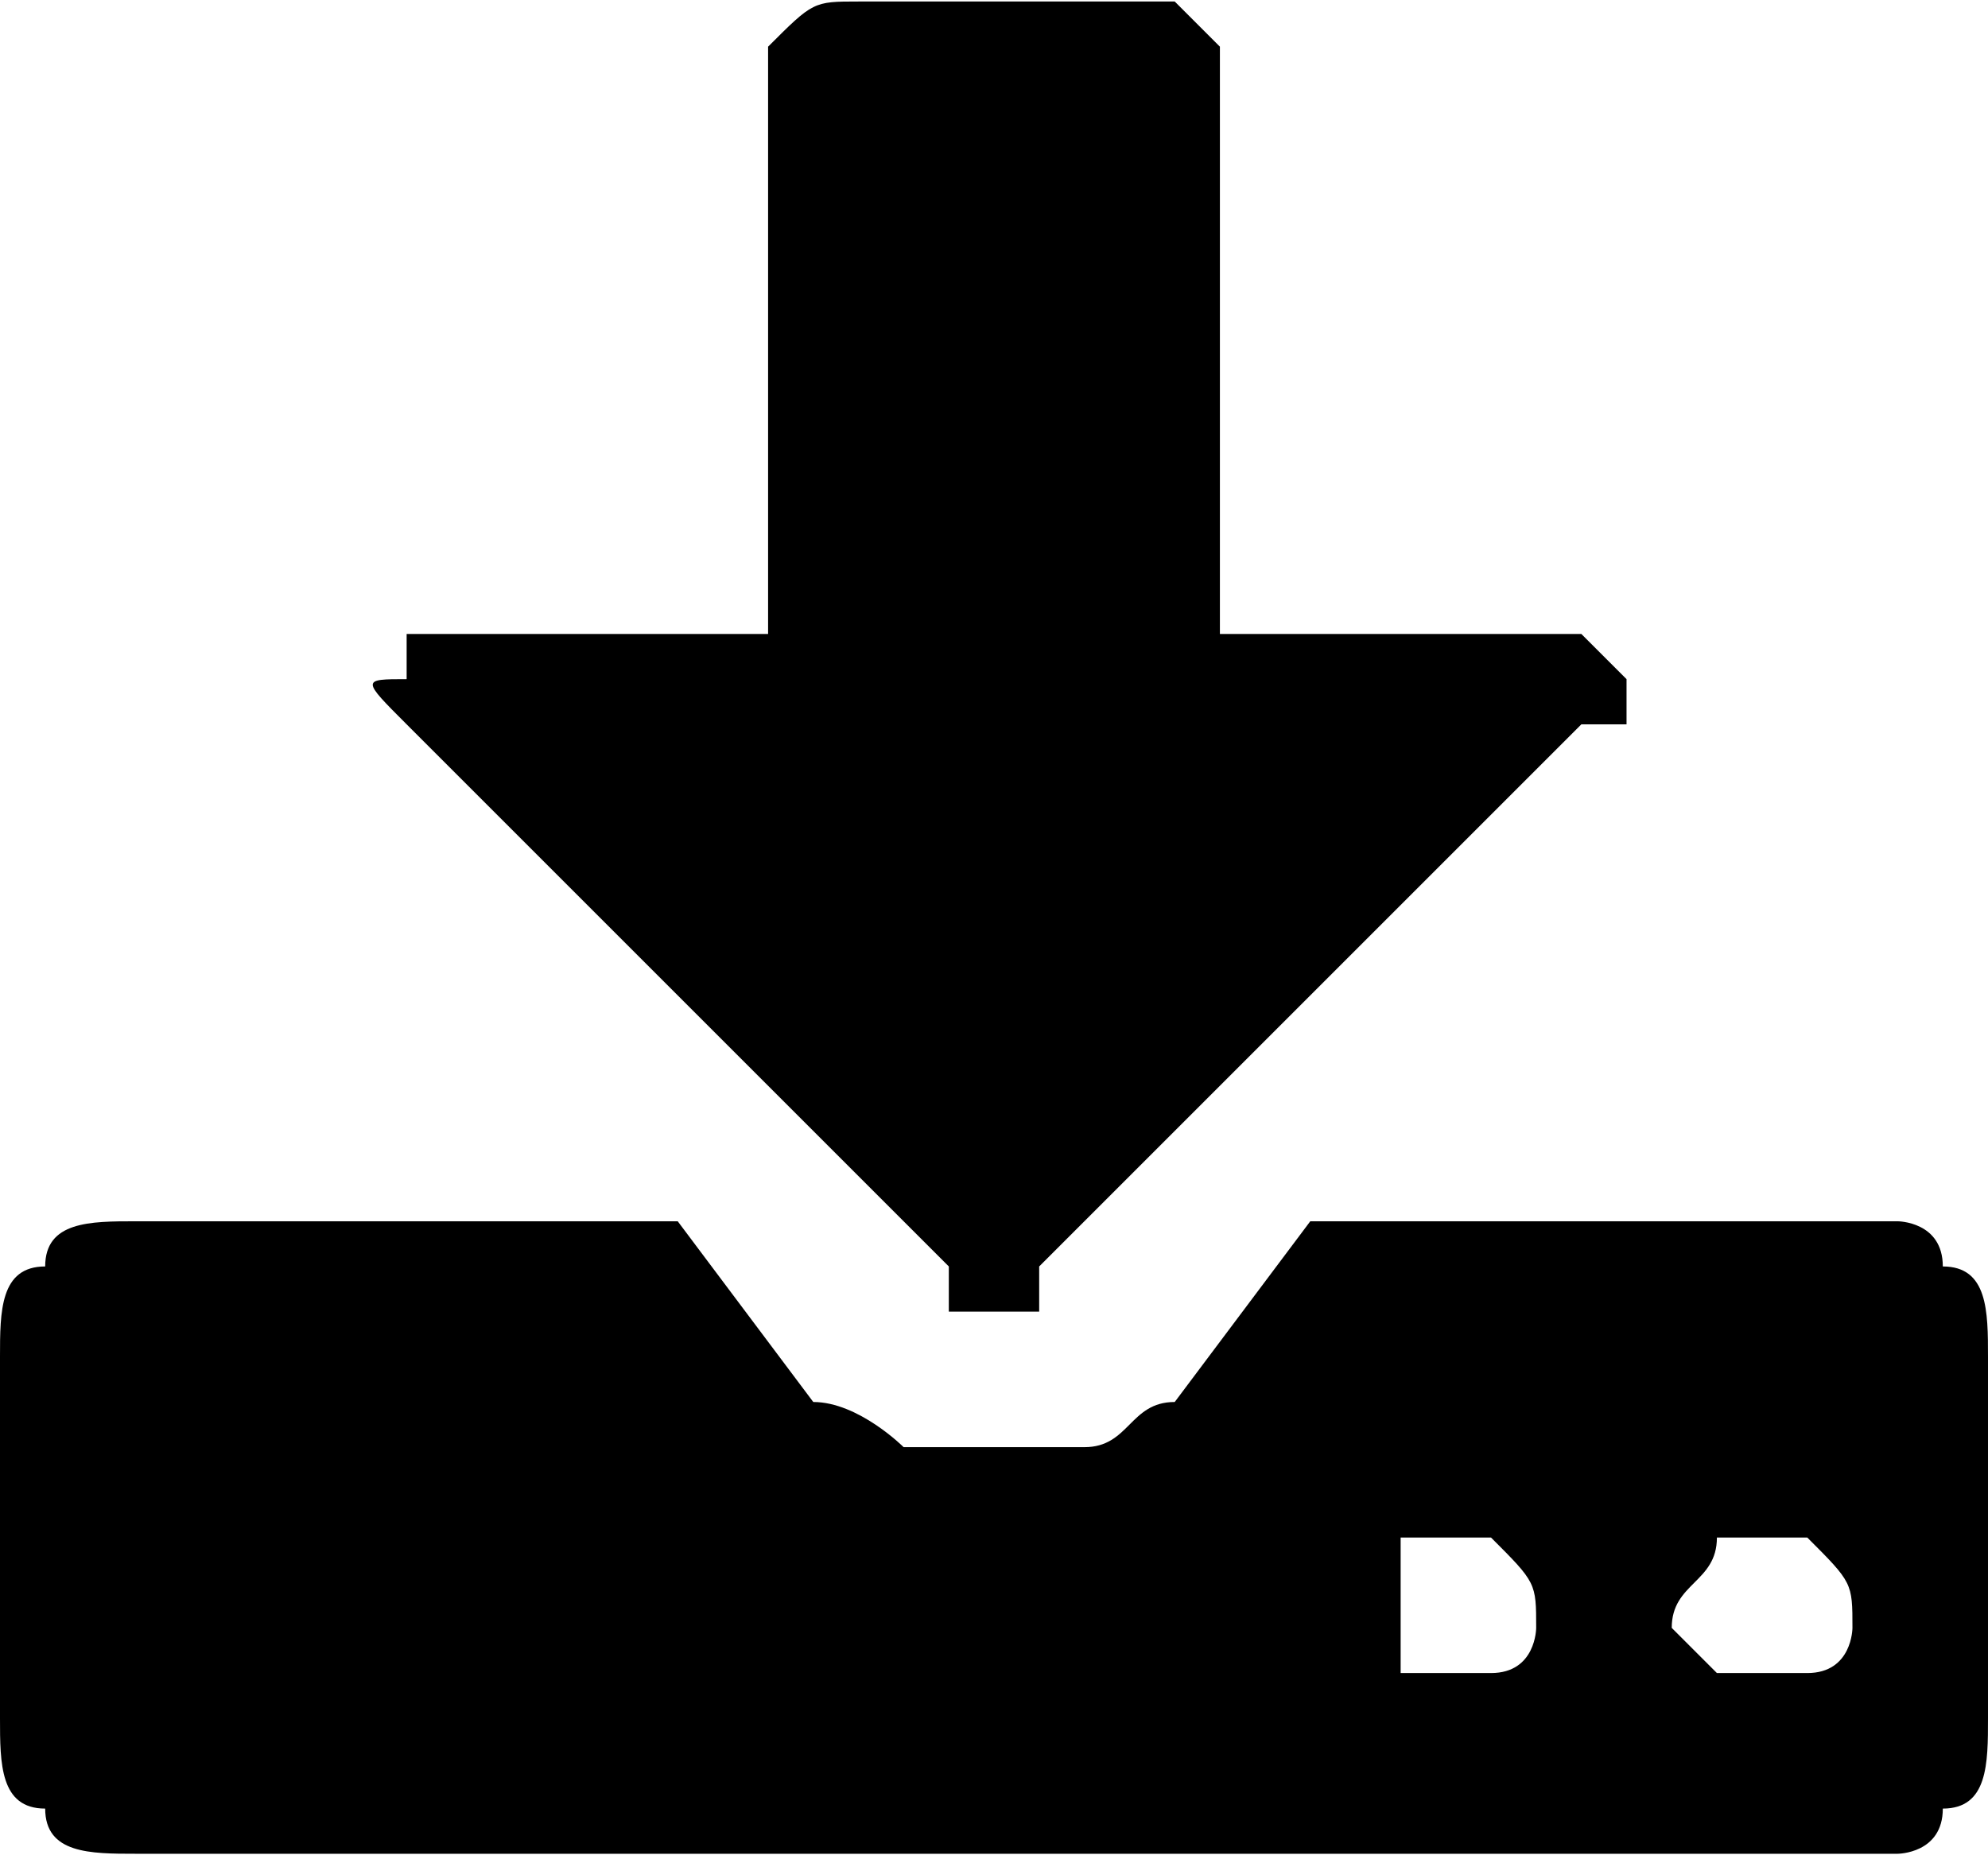 <?xml version="1.0" encoding="UTF-8"?>
<!DOCTYPE svg PUBLIC "-//W3C//DTD SVG 1.0//EN" "http://www.w3.org/TR/2001/REC-SVG-20010904/DTD/svg10.dtd">
<!-- Creator: CorelDRAW 2018 -->
<svg xmlns="http://www.w3.org/2000/svg" xml:space="preserve" width="30px" height="28px" version="1.0" style="shape-rendering:geometricPrecision; text-rendering:geometricPrecision; image-rendering:optimizeQuality; fill-rule:evenodd; clip-rule:evenodd"
viewBox="0 0 0.44 0.41"
 xmlns:xlink="http://www.w3.org/1999/xlink">
 <defs>
  <style type="text/css">
   <![CDATA[
    .fil0 {fill:black;fill-rule:nonzero}
   ]]>
  </style>
 </defs>
 <g id="Layer_x0020_1">
  <path class="fil0" d="M0.34 0.36c0,-0.01 0,-0.01 -0.01,-0.02 0,0 0,0 -0.01,0 0,0 -0.01,0 -0.01,0 0,0.01 0,0.01 0,0.02 0,0 0,0.01 0,0.01 0,0 0.01,0 0.01,0 0.01,0 0.01,0 0.01,0 0.01,0 0.01,-0.01 0.01,-0.01zm0.07 0c0,-0.01 0,-0.01 -0.01,-0.02 0,0 0,0 -0.01,0 0,0 -0.01,0 -0.01,0 0,0.01 -0.01,0.01 -0.01,0.02 0,0 0.01,0.01 0.01,0.01 0,0 0.01,0 0.01,0 0.01,0 0.01,0 0.01,0 0.01,0 0.01,-0.01 0.01,-0.01zm0.03 -0.06l0 0.08c0,0.01 0,0.02 -0.01,0.02 0,0.01 -0.01,0.01 -0.01,0.01l-0.39 0c-0.01,0 -0.02,0 -0.02,-0.01 -0.01,0 -0.01,-0.01 -0.01,-0.02l0 -0.08c0,-0.01 0,-0.02 0.01,-0.02 0,-0.01 0.01,-0.01 0.02,-0.01l0.12 0 0.03 0.04c0.01,0 0.02,0.01 0.02,0.01 0.01,0 0.01,0 0.02,0 0.01,0 0.01,0 0.02,0 0.01,0 0.01,-0.01 0.02,-0.01l0.03 -0.04 0.13 0c0,0 0.01,0 0.01,0.01 0.01,0 0.01,0.01 0.01,0.02zm-0.08 -0.15c0,0 0,0 0,0.01 0,0 -0.01,0 -0.01,0l-0.12 0.12c0,0.01 0,0.01 0,0.01 0,0 -0.01,0 -0.01,0 0,0 0,0 -0.01,0 0,0 0,0 0,-0.01l-0.12 -0.12c0,0 0,0 0,0 -0.01,-0.01 -0.01,-0.01 0,-0.01 0,-0.01 0,-0.01 0,-0.01 0.01,0 0.01,0 0.01,0l0.07 0 0 -0.12c0,-0.01 0,-0.01 0,-0.01 0.01,-0.01 0.01,-0.01 0.02,-0.01l0.07 0c0,0 0,0 0.01,0.01 0,0 0,0 0,0.01l0 0.12 0.07 0c0,0 0.01,0 0.01,0 0,0 0,0 0.01,0.01z"/>
 </g>
</svg>
